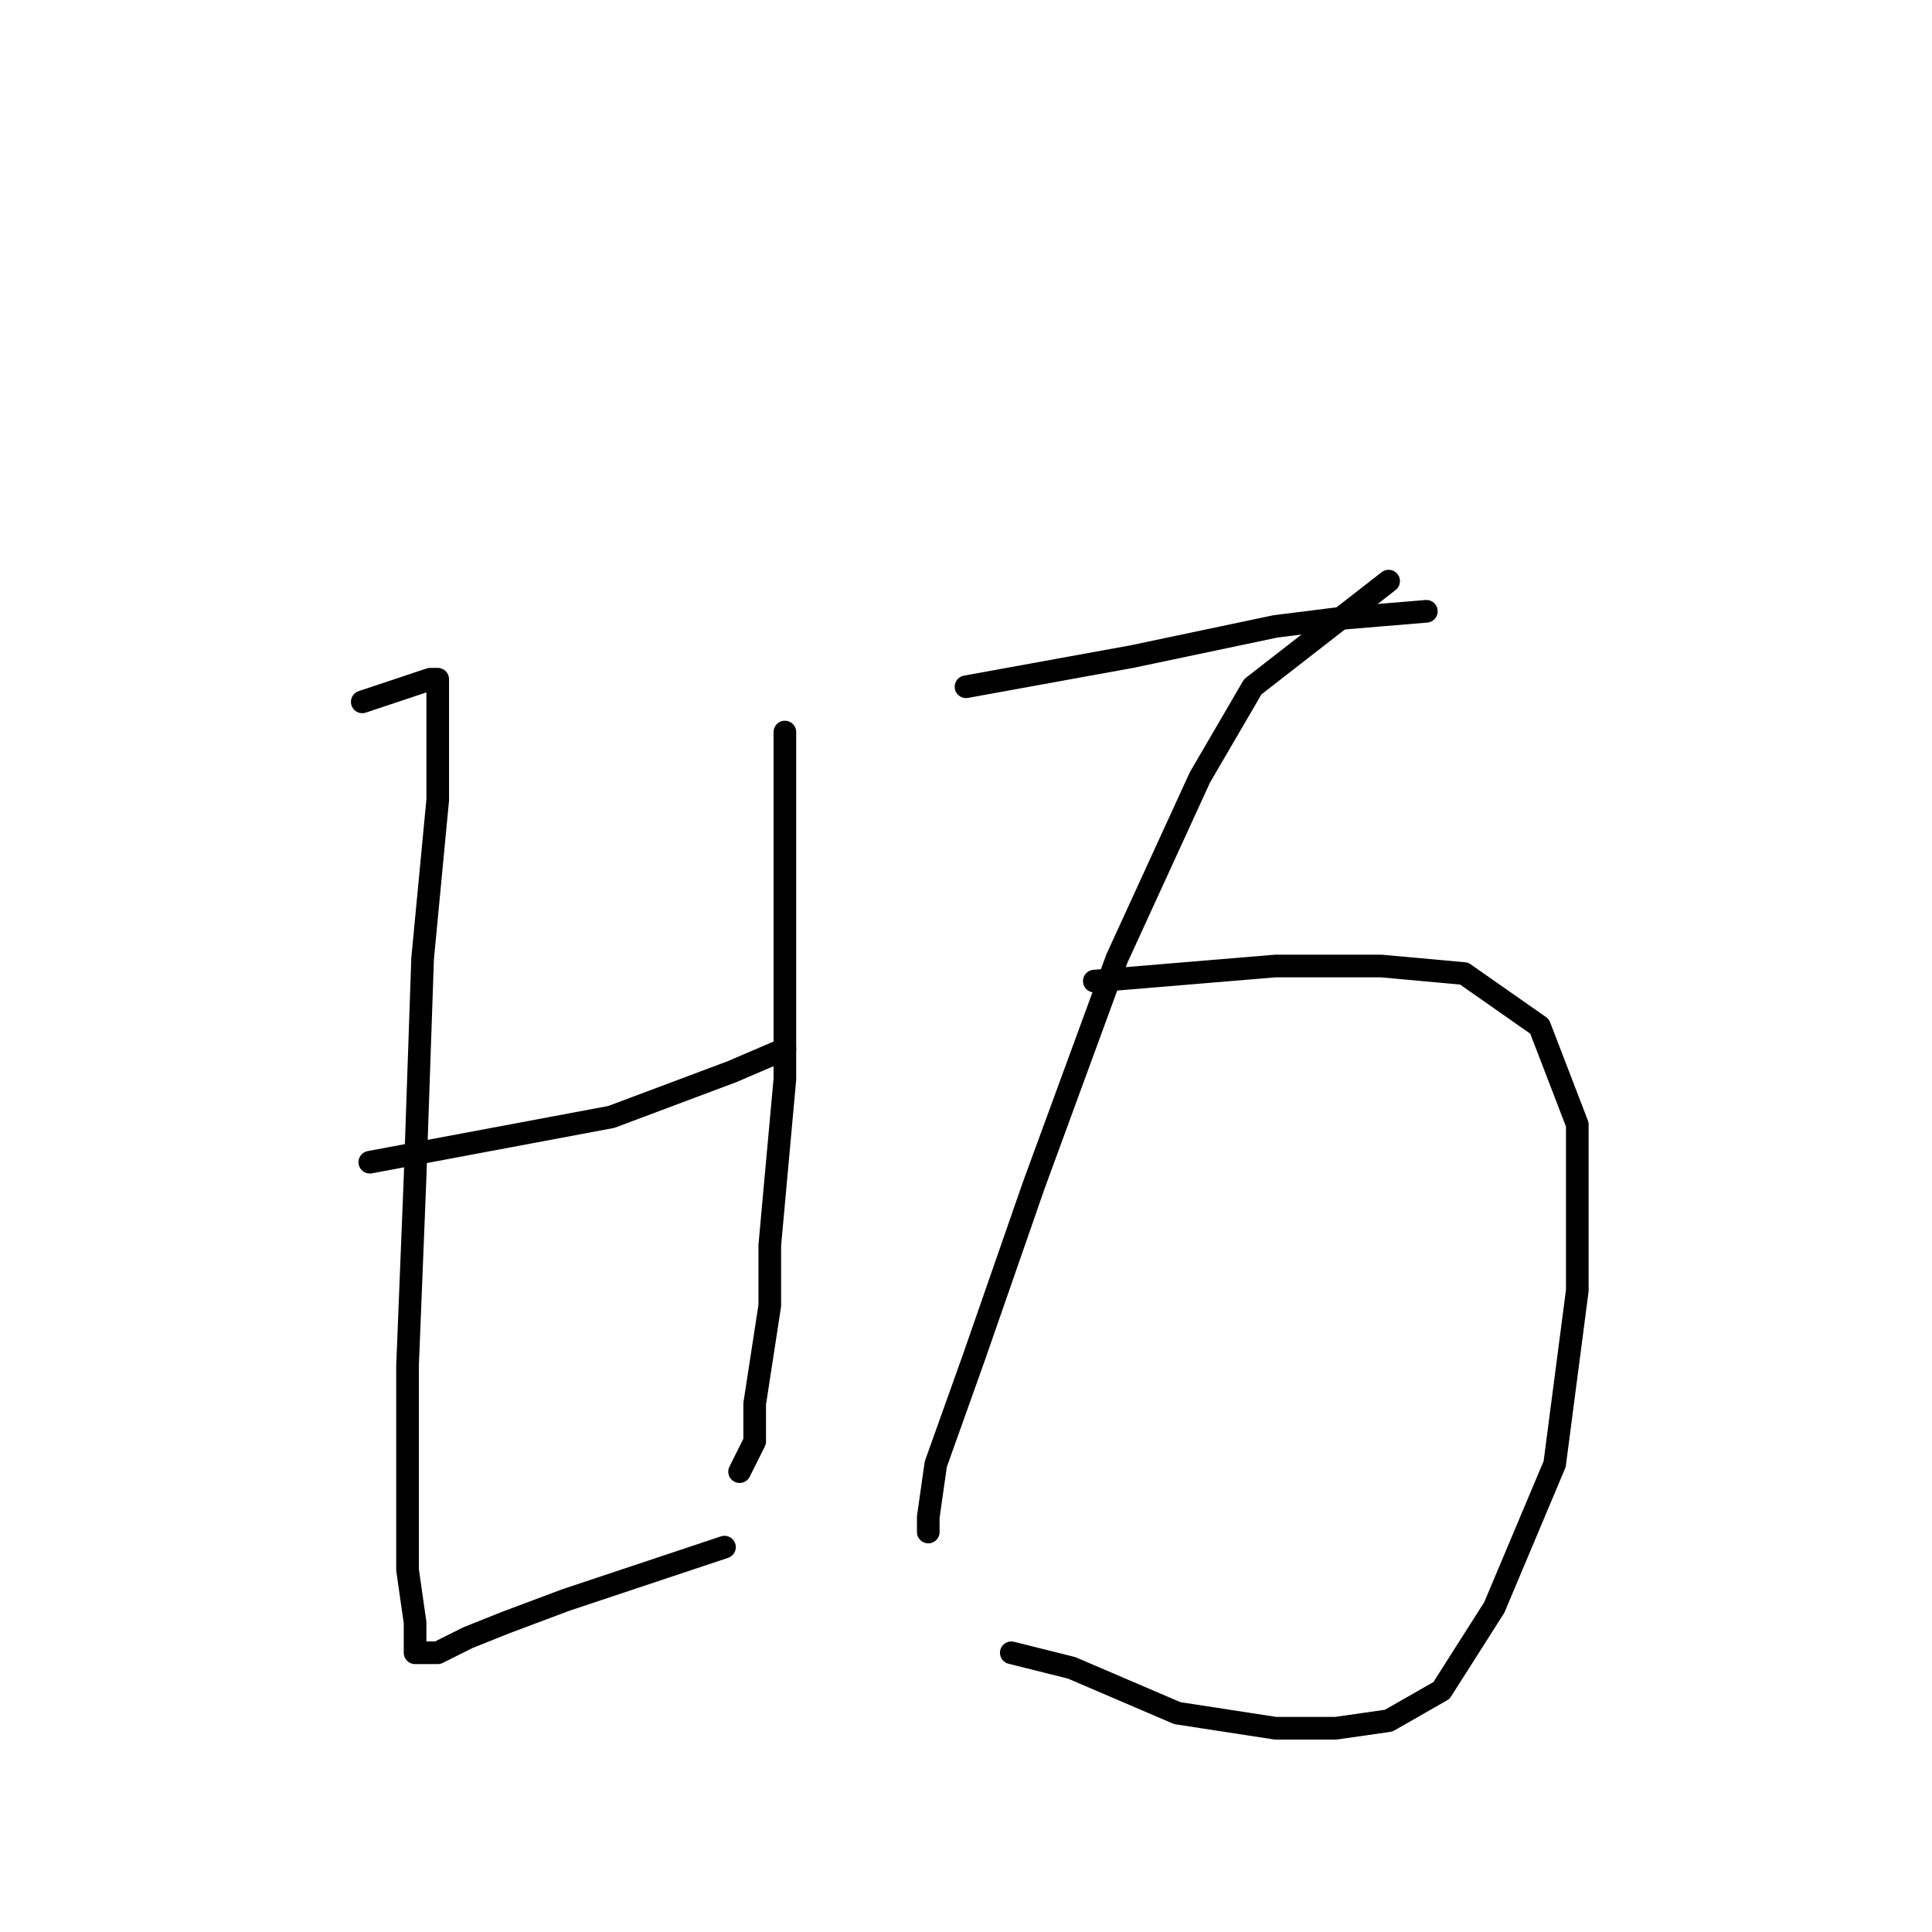 <?xml version="1.0" standalone="no"?>
    <svg width="256" height="256" xmlns="http://www.w3.org/2000/svg" version="1.1">
    <polyline stroke="black" stroke-width="3" stroke-linecap="round" fill="transparent" stroke-linejoin="round" points="48 93 51 92 54 91 57 90 58 90 58 94 58 106 56 127 55 156 54 181 54 199 54 208 55 215 55 218 55 219 56 219 58 219 62 217 67 215 75 212 84 209 93 206 96 205 96 205 " />
        <polyline stroke="black" stroke-width="3" stroke-linecap="round" fill="transparent" stroke-linejoin="round" points="104 97 104 120 104 143 102 165 102 173 100 186 100 191 98 195 98 195 " />
        <polyline stroke="black" stroke-width="3" stroke-linecap="round" fill="transparent" stroke-linejoin="round" points="49 154 65 151 81 148 97 142 104 139 104 139 " />
        <polyline stroke="black" stroke-width="3" stroke-linecap="round" fill="transparent" stroke-linejoin="round" points="128 91 139 89 150 87 169 83 177 82 189 81 189 81 " />
        <polyline stroke="black" stroke-width="3" stroke-linecap="round" fill="transparent" stroke-linejoin="round" points="184 77 175 84 166 91 159 103 148 127 137 157 129 180 124 194 123 201 123 203 123 203 " />
        <polyline stroke="black" stroke-width="3" stroke-linecap="round" fill="transparent" stroke-linejoin="round" points="145 130 157 129 169 128 183 128 194 129 204 136 209 149 209 171 206 194 198 213 191 224 184 228 177 229 169 229 156 227 142 221 134 219 134 219 " />
        </svg>